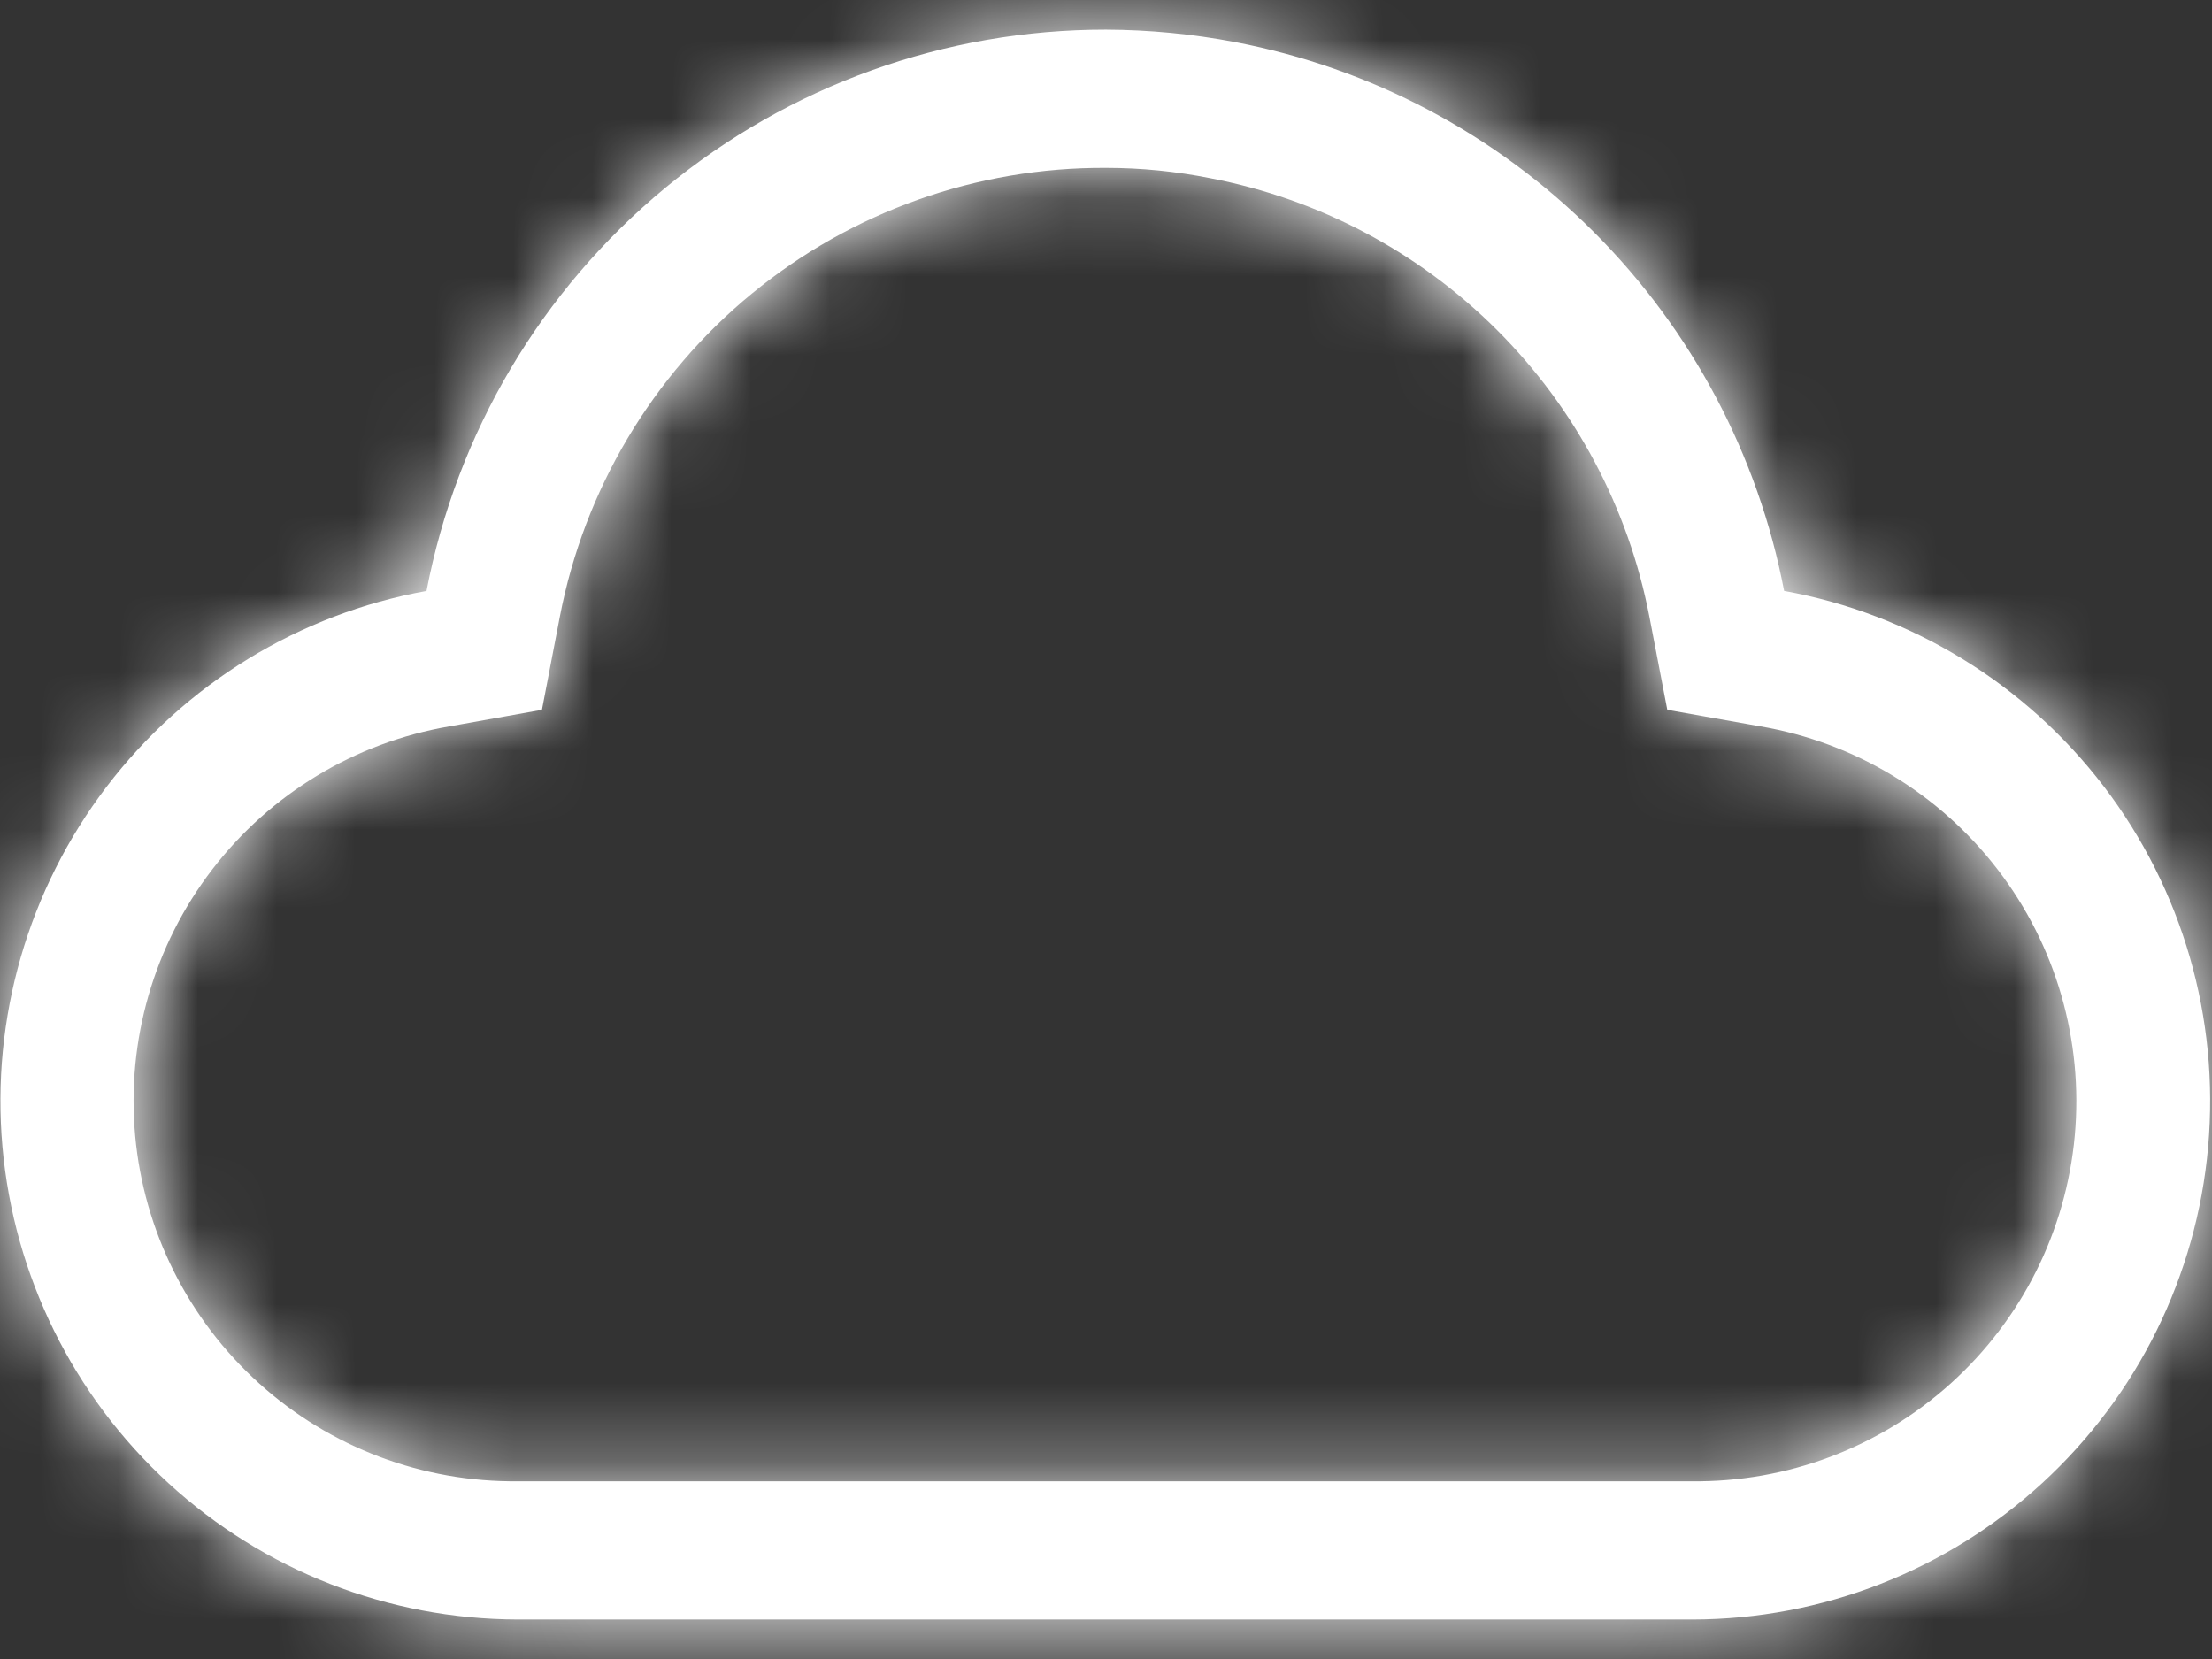 <svg width="28" height="21" viewBox="0 0 28 21" fill="none" xmlns="http://www.w3.org/2000/svg">
<rect x="0" y="0" width="28" height="21" fill="#333333" stroke="none"/>
<mask id="path-1-inside-1_5594_13106" fill="white">
<path d="M14 2.125C14.444 2.125 14.886 2.169 15.321 2.256C16.696 2.52 17.96 3.189 18.95 4.178C19.941 5.167 20.612 6.43 20.878 7.804L21.105 8.985L22.286 9.195C23.479 9.4 24.551 10.047 25.288 11.008C26.025 11.968 26.373 13.171 26.263 14.377C26.153 15.582 25.592 16.702 24.693 17.512C23.793 18.323 22.622 18.765 21.411 18.75H6.562C5.352 18.765 4.18 18.323 3.281 17.512C2.382 16.702 1.821 15.582 1.711 14.377C1.6 13.171 1.948 11.968 2.685 11.008C3.422 10.047 4.494 9.4 5.687 9.195L6.86 8.985L7.087 7.804C7.396 6.199 8.256 4.753 9.518 3.716C10.781 2.679 12.366 2.116 14 2.125ZM14 0.375C11.963 0.373 9.99 1.082 8.42 2.379C6.85 3.676 5.782 5.48 5.399 7.48C3.787 7.772 2.343 8.655 1.35 9.958C0.357 11.26 -0.114 12.886 0.031 14.517C0.176 16.149 0.925 17.667 2.132 18.774C3.339 19.881 4.916 20.497 6.554 20.5H21.429C23.066 20.497 24.644 19.881 25.85 18.774C27.057 17.667 27.807 16.149 27.951 14.517C28.096 12.886 27.626 11.26 26.633 9.958C25.639 8.655 24.195 7.772 22.584 7.48C22.254 5.76 21.416 4.178 20.177 2.939C18.939 1.7 17.357 0.862 15.636 0.533C15.097 0.43 14.549 0.377 14 0.375Z"/>
</mask>
<path d="M14 2.125C14.444 2.125 14.886 2.169 15.321 2.256C16.696 2.52 17.96 3.189 18.95 4.178C19.941 5.167 20.612 6.43 20.878 7.804L21.105 8.985L22.286 9.195C23.479 9.4 24.551 10.047 25.288 11.008C26.025 11.968 26.373 13.171 26.263 14.377C26.153 15.582 25.592 16.702 24.693 17.512C23.793 18.323 22.622 18.765 21.411 18.75H6.562C5.352 18.765 4.18 18.323 3.281 17.512C2.382 16.702 1.821 15.582 1.711 14.377C1.6 13.171 1.948 11.968 2.685 11.008C3.422 10.047 4.494 9.4 5.687 9.195L6.86 8.985L7.087 7.804C7.396 6.199 8.256 4.753 9.518 3.716C10.781 2.679 12.366 2.116 14 2.125ZM14 0.375C11.963 0.373 9.99 1.082 8.42 2.379C6.85 3.676 5.782 5.48 5.399 7.48C3.787 7.772 2.343 8.655 1.35 9.958C0.357 11.26 -0.114 12.886 0.031 14.517C0.176 16.149 0.925 17.667 2.132 18.774C3.339 19.881 4.916 20.497 6.554 20.5H21.429C23.066 20.497 24.644 19.881 25.85 18.774C27.057 17.667 27.807 16.149 27.951 14.517C28.096 12.886 27.626 11.26 26.633 9.958C25.639 8.655 24.195 7.772 22.584 7.48C22.254 5.76 21.416 4.178 20.177 2.939C18.939 1.7 17.357 0.862 15.636 0.533C15.097 0.43 14.549 0.377 14 0.375Z" fill="white"/>
<path d="M14 2.125L13.984 5.125L13.992 5.125L14.001 5.125L14 2.125ZM15.321 2.256L14.73 5.198L14.744 5.2L14.757 5.203L15.321 2.256ZM20.878 7.804L23.823 7.236L23.823 7.235L20.878 7.804ZM21.105 8.985L18.159 9.552L18.549 11.578L20.58 11.939L21.105 8.985ZM22.286 9.195L21.761 12.149L21.769 12.15L21.778 12.152L22.286 9.195ZM21.411 18.75L21.448 15.75L21.43 15.75H21.411V18.75ZM6.562 18.75V15.75H6.544L6.526 15.75L6.562 18.75ZM5.687 9.195L6.196 12.152L6.206 12.15L6.216 12.148L5.687 9.195ZM6.86 8.985L7.389 11.938L9.416 11.575L9.806 9.552L6.86 8.985ZM7.087 7.804L10.033 8.371L10.034 8.37L7.087 7.804ZM14 0.375L14.013 -2.625L14.002 -2.625L14 0.375ZM5.399 7.48L5.933 10.432L7.958 10.065L8.345 8.044L5.399 7.48ZM6.554 20.5L6.547 23.5H6.554V20.5ZM21.429 20.5L21.429 23.5L21.435 23.5L21.429 20.5ZM22.584 7.48L19.637 8.044L20.024 10.065L22.049 10.432L22.584 7.48ZM15.636 0.533L16.201 -2.414L16.196 -2.415L15.636 0.533ZM14.001 5.125C14.246 5.125 14.49 5.149 14.73 5.198L15.912 -0.685C15.282 -0.811 14.642 -0.875 13.999 -0.875L14.001 5.125ZM14.757 5.203C15.542 5.353 16.265 5.736 16.831 6.301L21.07 2.055C19.655 0.642 17.849 -0.314 15.886 -0.69L14.757 5.203ZM16.831 6.301C17.397 6.866 17.78 7.587 17.932 8.373L23.823 7.235C23.444 5.272 22.485 3.467 21.07 2.055L16.831 6.301ZM17.932 8.371L18.159 9.552L24.051 8.418L23.823 7.236L17.932 8.371ZM20.58 11.939L21.761 12.149L22.811 6.241L21.63 6.031L20.58 11.939ZM21.778 12.152C22.227 12.229 22.631 12.473 22.908 12.834L27.668 9.181C26.472 7.622 24.732 6.572 22.795 6.238L21.778 12.152ZM22.908 12.834C23.186 13.196 23.317 13.649 23.276 14.103L29.25 14.65C29.43 12.693 28.865 10.741 27.668 9.181L22.908 12.834ZM23.276 14.103C23.234 14.557 23.023 14.979 22.684 15.284L26.701 19.741C28.161 18.425 29.071 16.607 29.25 14.65L23.276 14.103ZM22.684 15.284C22.345 15.589 21.904 15.756 21.448 15.75L21.374 21.75C23.339 21.774 25.241 21.057 26.701 19.741L22.684 15.284ZM21.411 15.75H6.562V21.75H21.411V15.75ZM6.526 15.75C6.07 15.756 5.628 15.589 5.29 15.284L1.272 19.741C2.732 21.057 4.634 21.774 6.599 21.75L6.526 15.75ZM5.29 15.284C4.951 14.979 4.74 14.557 4.698 14.103L-1.277 14.65C-1.098 16.607 -0.187 18.425 1.272 19.741L5.29 15.284ZM4.698 14.103C4.657 13.649 4.788 13.196 5.065 12.834L0.306 9.181C-0.891 10.741 -1.456 12.693 -1.277 14.65L4.698 14.103ZM5.065 12.834C5.343 12.473 5.747 12.229 6.196 12.152L5.179 6.238C3.242 6.572 1.502 7.622 0.306 9.181L5.065 12.834ZM6.216 12.148L7.389 11.938L6.331 6.032L5.159 6.242L6.216 12.148ZM9.806 9.552L10.033 8.371L4.142 7.236L3.914 8.418L9.806 9.552ZM10.034 8.37C10.21 7.453 10.701 6.627 11.423 6.034L7.614 1.398C5.81 2.88 4.582 4.945 4.141 7.238L10.034 8.37ZM11.423 6.034C12.144 5.441 13.05 5.12 13.984 5.125L14.016 -0.875C11.682 -0.888 9.417 -0.084 7.614 1.398L11.423 6.034ZM14.002 -2.625C11.268 -2.627 8.618 -1.676 6.51 0.066L10.331 4.692C11.363 3.84 12.659 3.374 13.998 3.375L14.002 -2.625ZM6.51 0.066C4.401 1.808 2.966 4.23 2.452 6.916L8.345 8.044C8.597 6.73 9.299 5.544 10.331 4.692L6.51 0.066ZM4.864 4.528C2.516 4.953 0.412 6.241 -1.035 8.138L3.735 11.777C4.274 11.07 5.058 10.59 5.933 10.432L4.864 4.528ZM-1.035 8.138C-2.483 10.036 -3.168 12.405 -2.957 14.783L3.019 14.252C2.941 13.367 3.196 12.484 3.735 11.777L-1.035 8.138ZM-2.957 14.783C-2.746 17.16 -1.654 19.372 0.104 20.985L4.16 16.563C3.505 15.962 3.098 15.138 3.019 14.252L-2.957 14.783ZM0.104 20.985C1.863 22.598 4.161 23.495 6.547 23.5L6.56 17.5C5.671 17.498 4.815 17.164 4.16 16.563L0.104 20.985ZM6.554 23.5H21.429V17.5H6.554V23.5ZM21.435 23.5C23.822 23.495 26.12 22.598 27.878 20.985L23.823 16.563C23.168 17.164 22.311 17.498 21.422 17.5L21.435 23.5ZM27.878 20.985C29.637 19.372 30.729 17.16 30.94 14.783L24.963 14.252C24.885 15.138 24.478 15.962 23.823 16.563L27.878 20.985ZM30.94 14.783C31.151 12.405 30.465 10.036 29.018 8.138L24.247 11.777C24.786 12.484 25.042 13.367 24.963 14.252L30.94 14.783ZM29.018 8.138C27.571 6.241 25.466 4.953 23.118 4.528L22.049 10.432C22.924 10.59 23.708 11.07 24.247 11.777L29.018 8.138ZM25.53 6.916C25.088 4.605 23.962 2.481 22.299 0.818L18.056 5.06C18.87 5.874 19.421 6.914 19.637 8.044L25.53 6.916ZM22.299 0.818C20.635 -0.846 18.511 -1.971 16.201 -2.414L15.072 3.479C16.202 3.696 17.242 4.246 18.056 5.06L22.299 0.818ZM16.196 -2.415C15.476 -2.551 14.745 -2.622 14.013 -2.625L13.987 3.375C14.353 3.377 14.717 3.412 15.077 3.48L16.196 -2.415Z" fill="white" mask="url(#path-1-inside-1_5594_13106)"/>
</svg>

